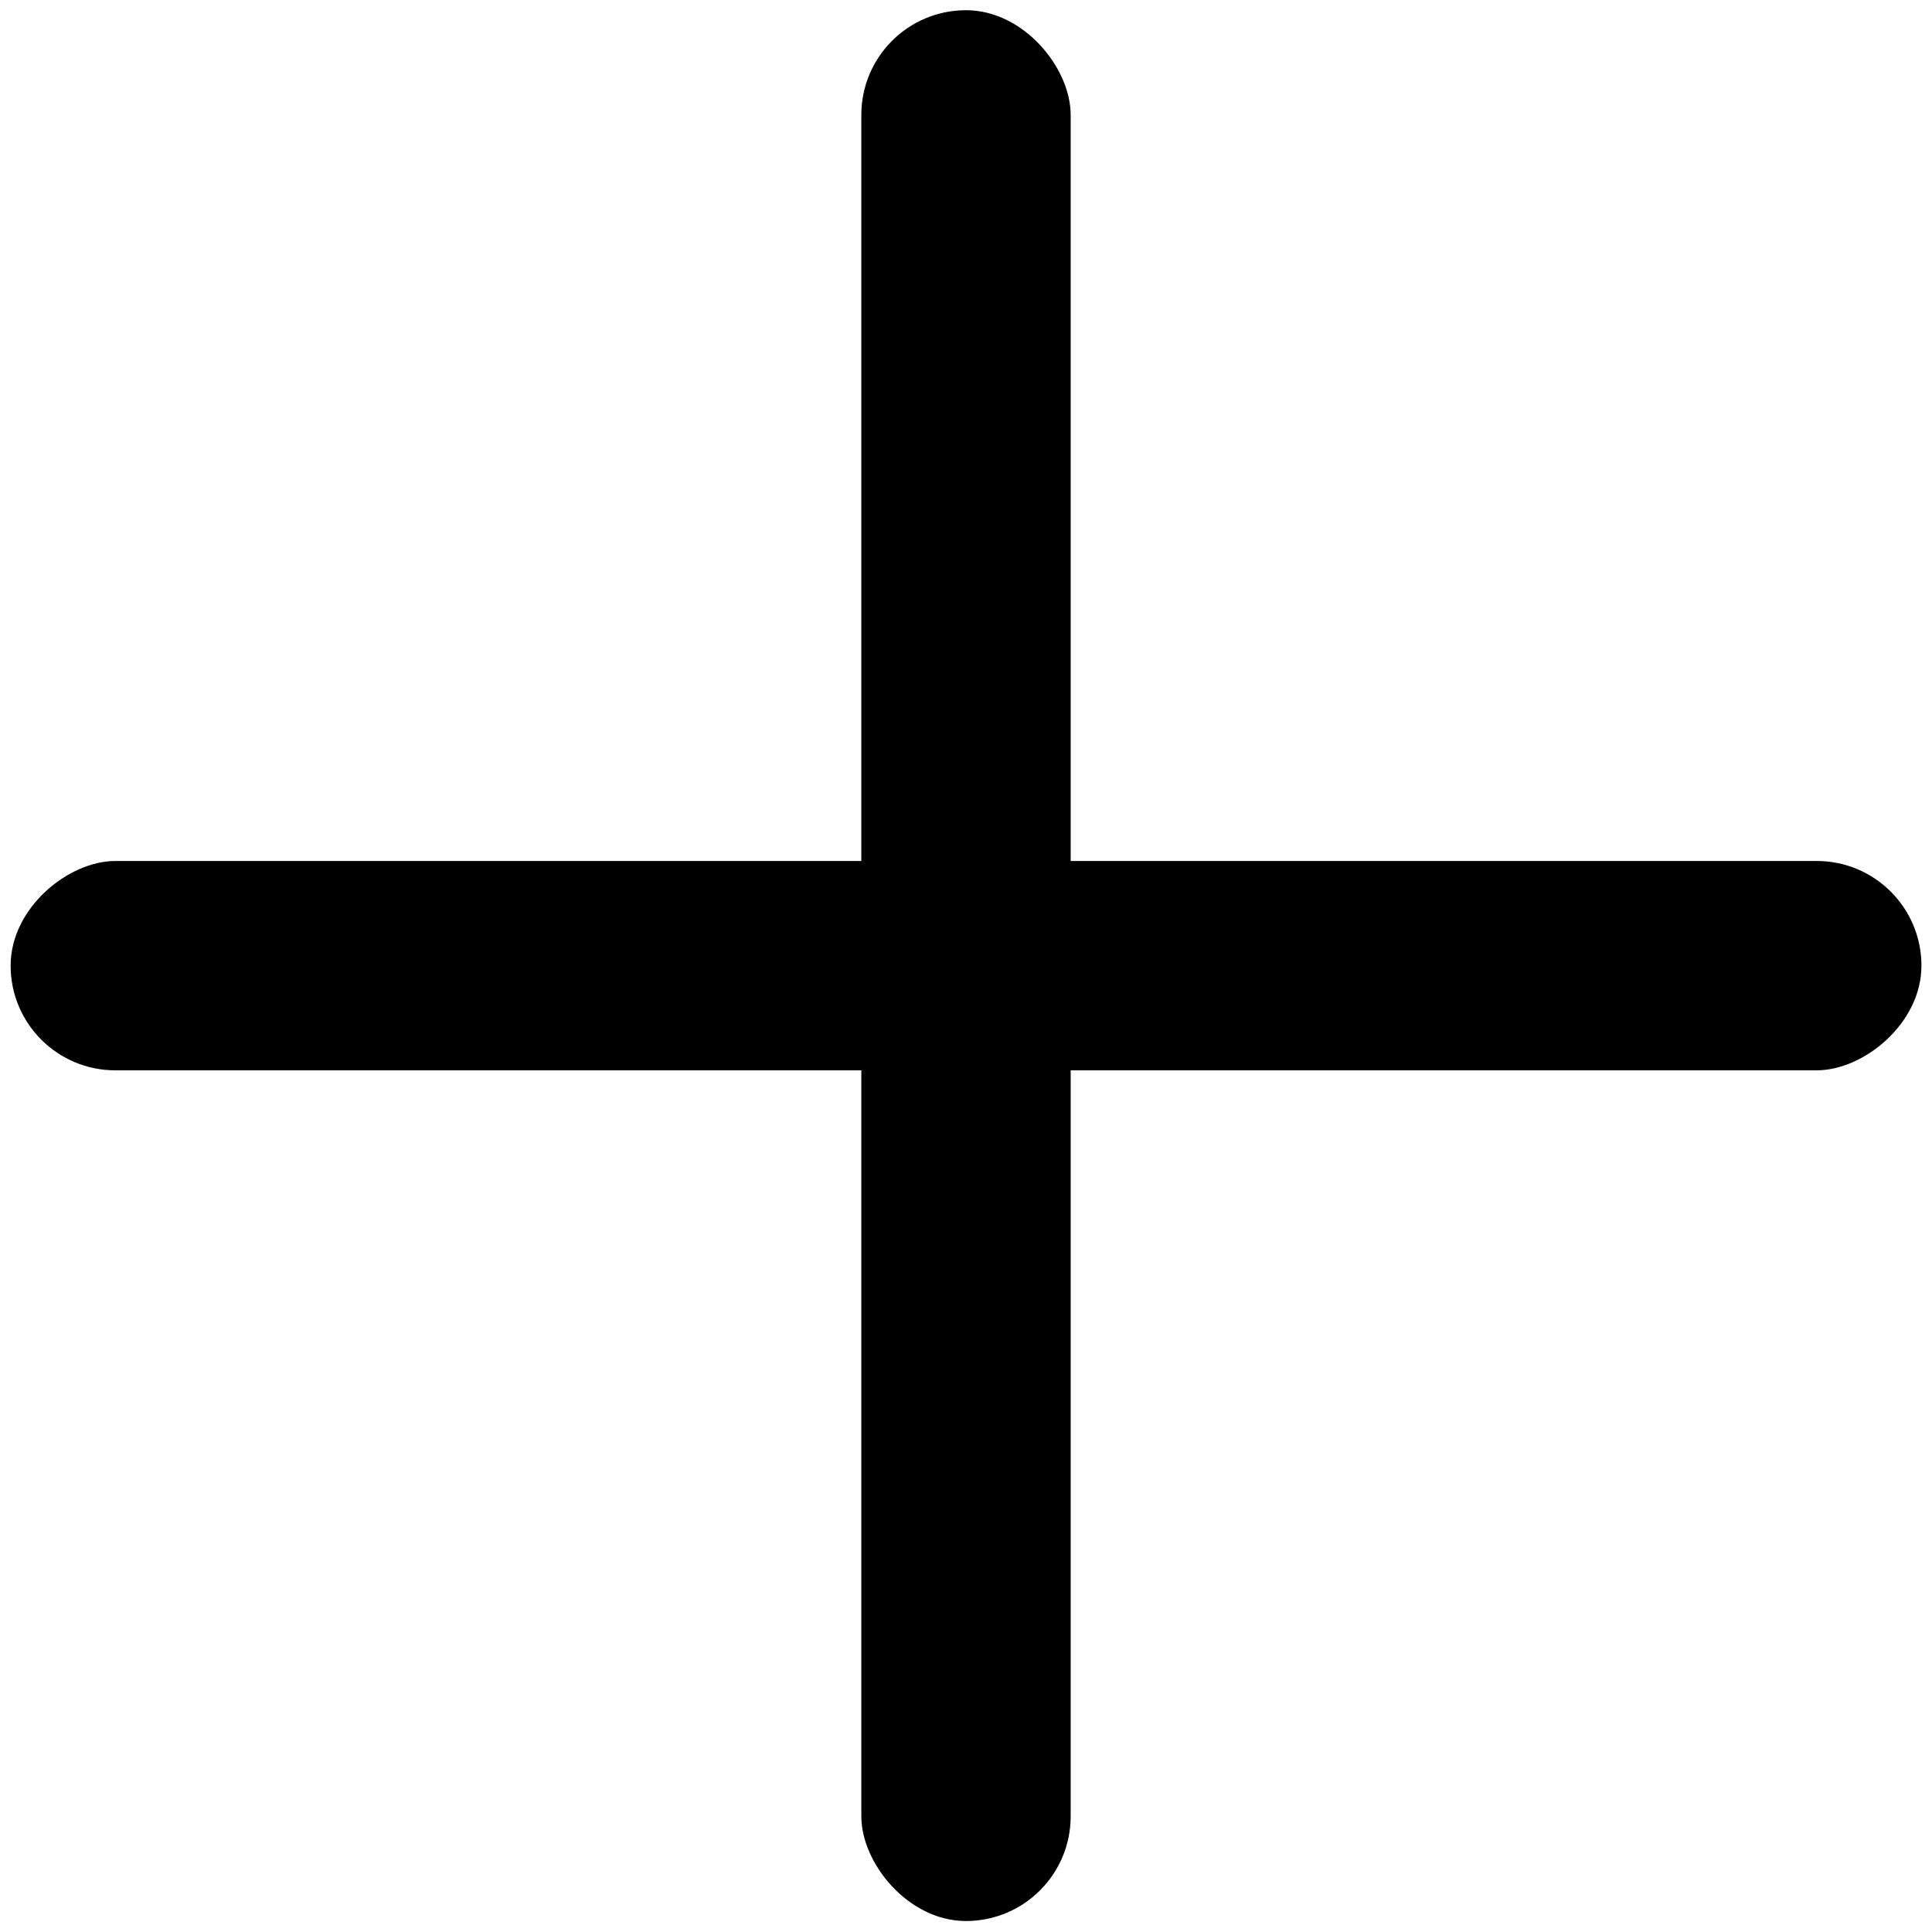 <svg width="100%" height="100%" viewBox="0 0 28 28" fill="none" xmlns="http://www.w3.org/2000/svg">
<g id="Frame 22469">
<g id="Group 82229">
<rect id="Rectangle 362" x="27.847" y="12.478" width="3.034" height="27.693" rx="1.517" transform="rotate(90 27.847 12.478)" fill="currentColor"/>
<rect id="Rectangle 361" x="12.483" y="0.148" width="3.034" height="27.693" rx="1.517" fill="currentColor"/>
</g>
</g>
</svg>
